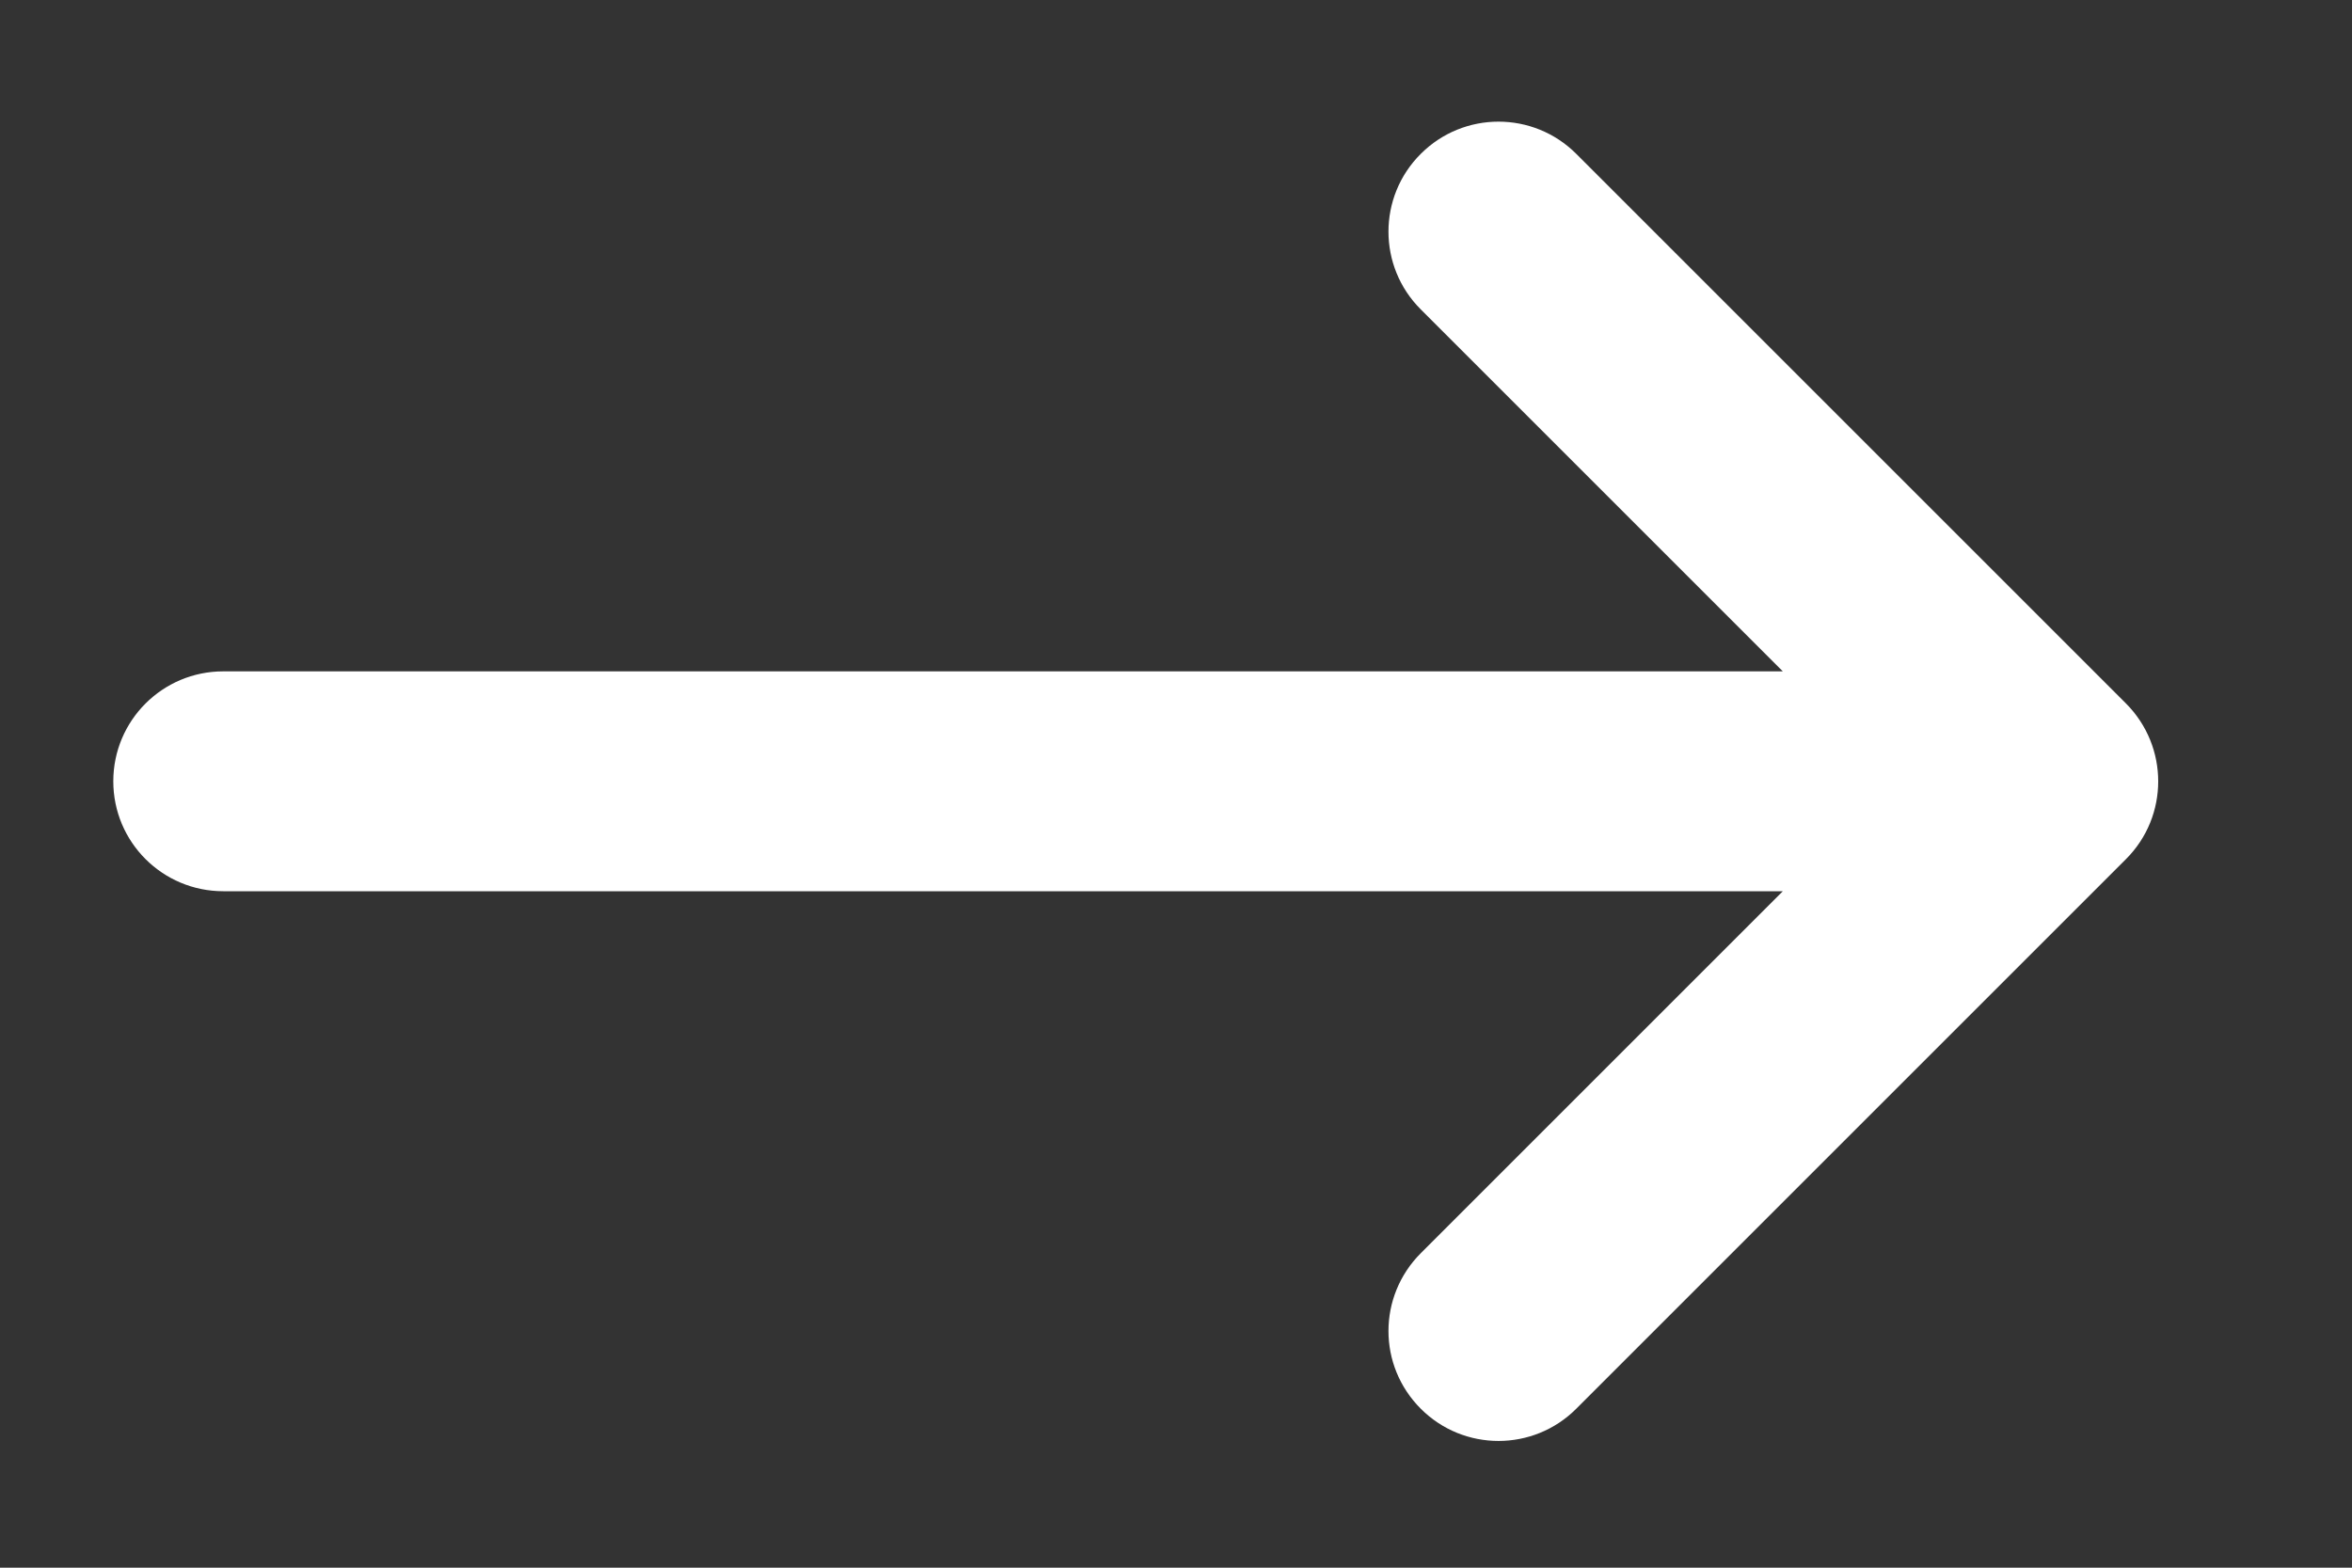 <svg width="12" height="8" viewBox="0 0 12 8" fill="none" xmlns="http://www.w3.org/2000/svg">
<rect x="0" y="0" width="12" height="8" fill="#333333" stroke="none"/>
<path d="M7.249 1.579L9.096 3.426L1.139 3.426C0.829 3.426 0.578 3.677 0.578 3.987C0.578 4.297 0.829 4.548 1.139 4.548H9.096L7.249 6.395C7.139 6.505 7.084 6.649 7.084 6.792C7.084 6.936 7.139 7.079 7.249 7.189C7.468 7.408 7.823 7.408 8.042 7.189L10.847 4.384C11.066 4.165 11.066 3.81 10.847 3.59L8.042 0.785C7.823 0.566 7.468 0.566 7.249 0.785C7.029 1.004 7.029 1.36 7.249 1.579Z" fill="white"/>
</svg>
